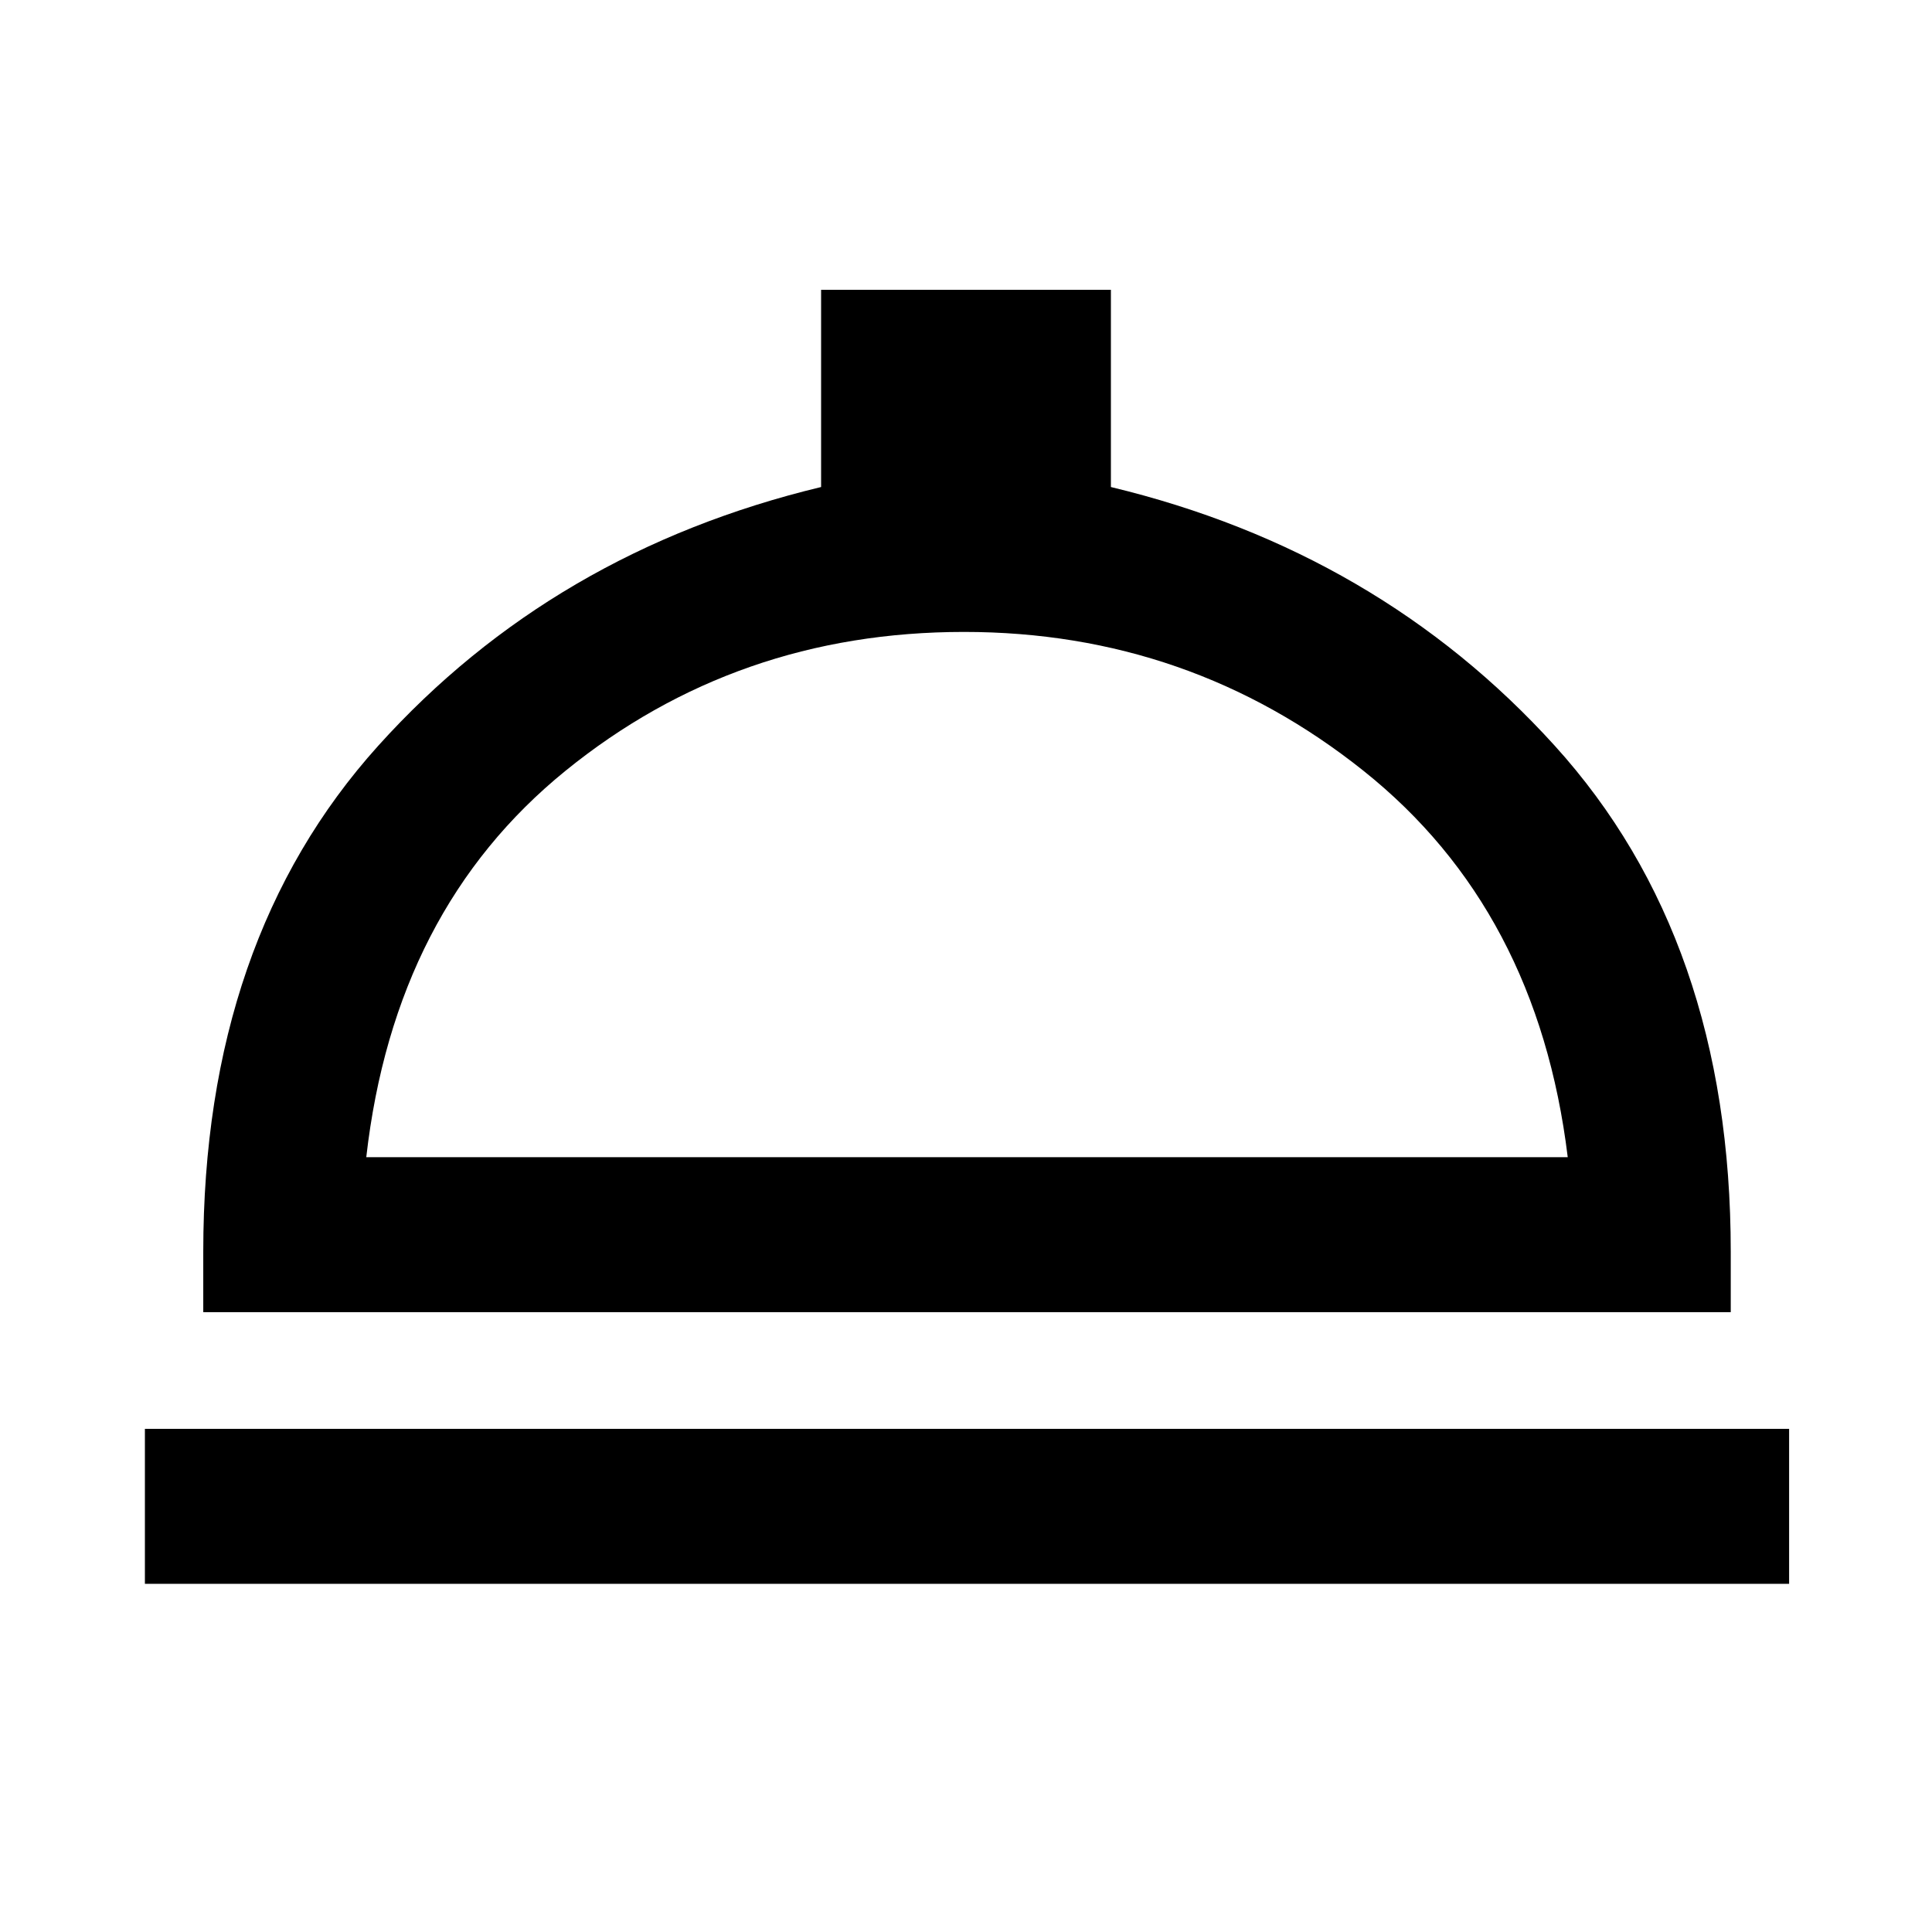 <svg xmlns="http://www.w3.org/2000/svg" height="48" width="48"><path d="M3.6 39.35V35.5H44.45V39.35ZM5.05 32.6V31.1Q5.05 23.35 9.4 18.525Q13.75 13.7 20.4 12.1V7.2H27.6V12.1Q34.25 13.7 38.625 18.525Q43 23.35 43 31.1V32.6ZM9.1 28.75H38.95Q38.2 22.6 33.875 19.15Q29.55 15.7 23.95 15.7Q18.3 15.7 14.05 19.15Q9.8 22.6 9.1 28.75ZM24.05 28.75Q24.05 28.75 24.05 28.75Q24.05 28.75 24.05 28.75Q24.05 28.75 24.05 28.75Q24.05 28.75 24.05 28.75Z"/></svg>